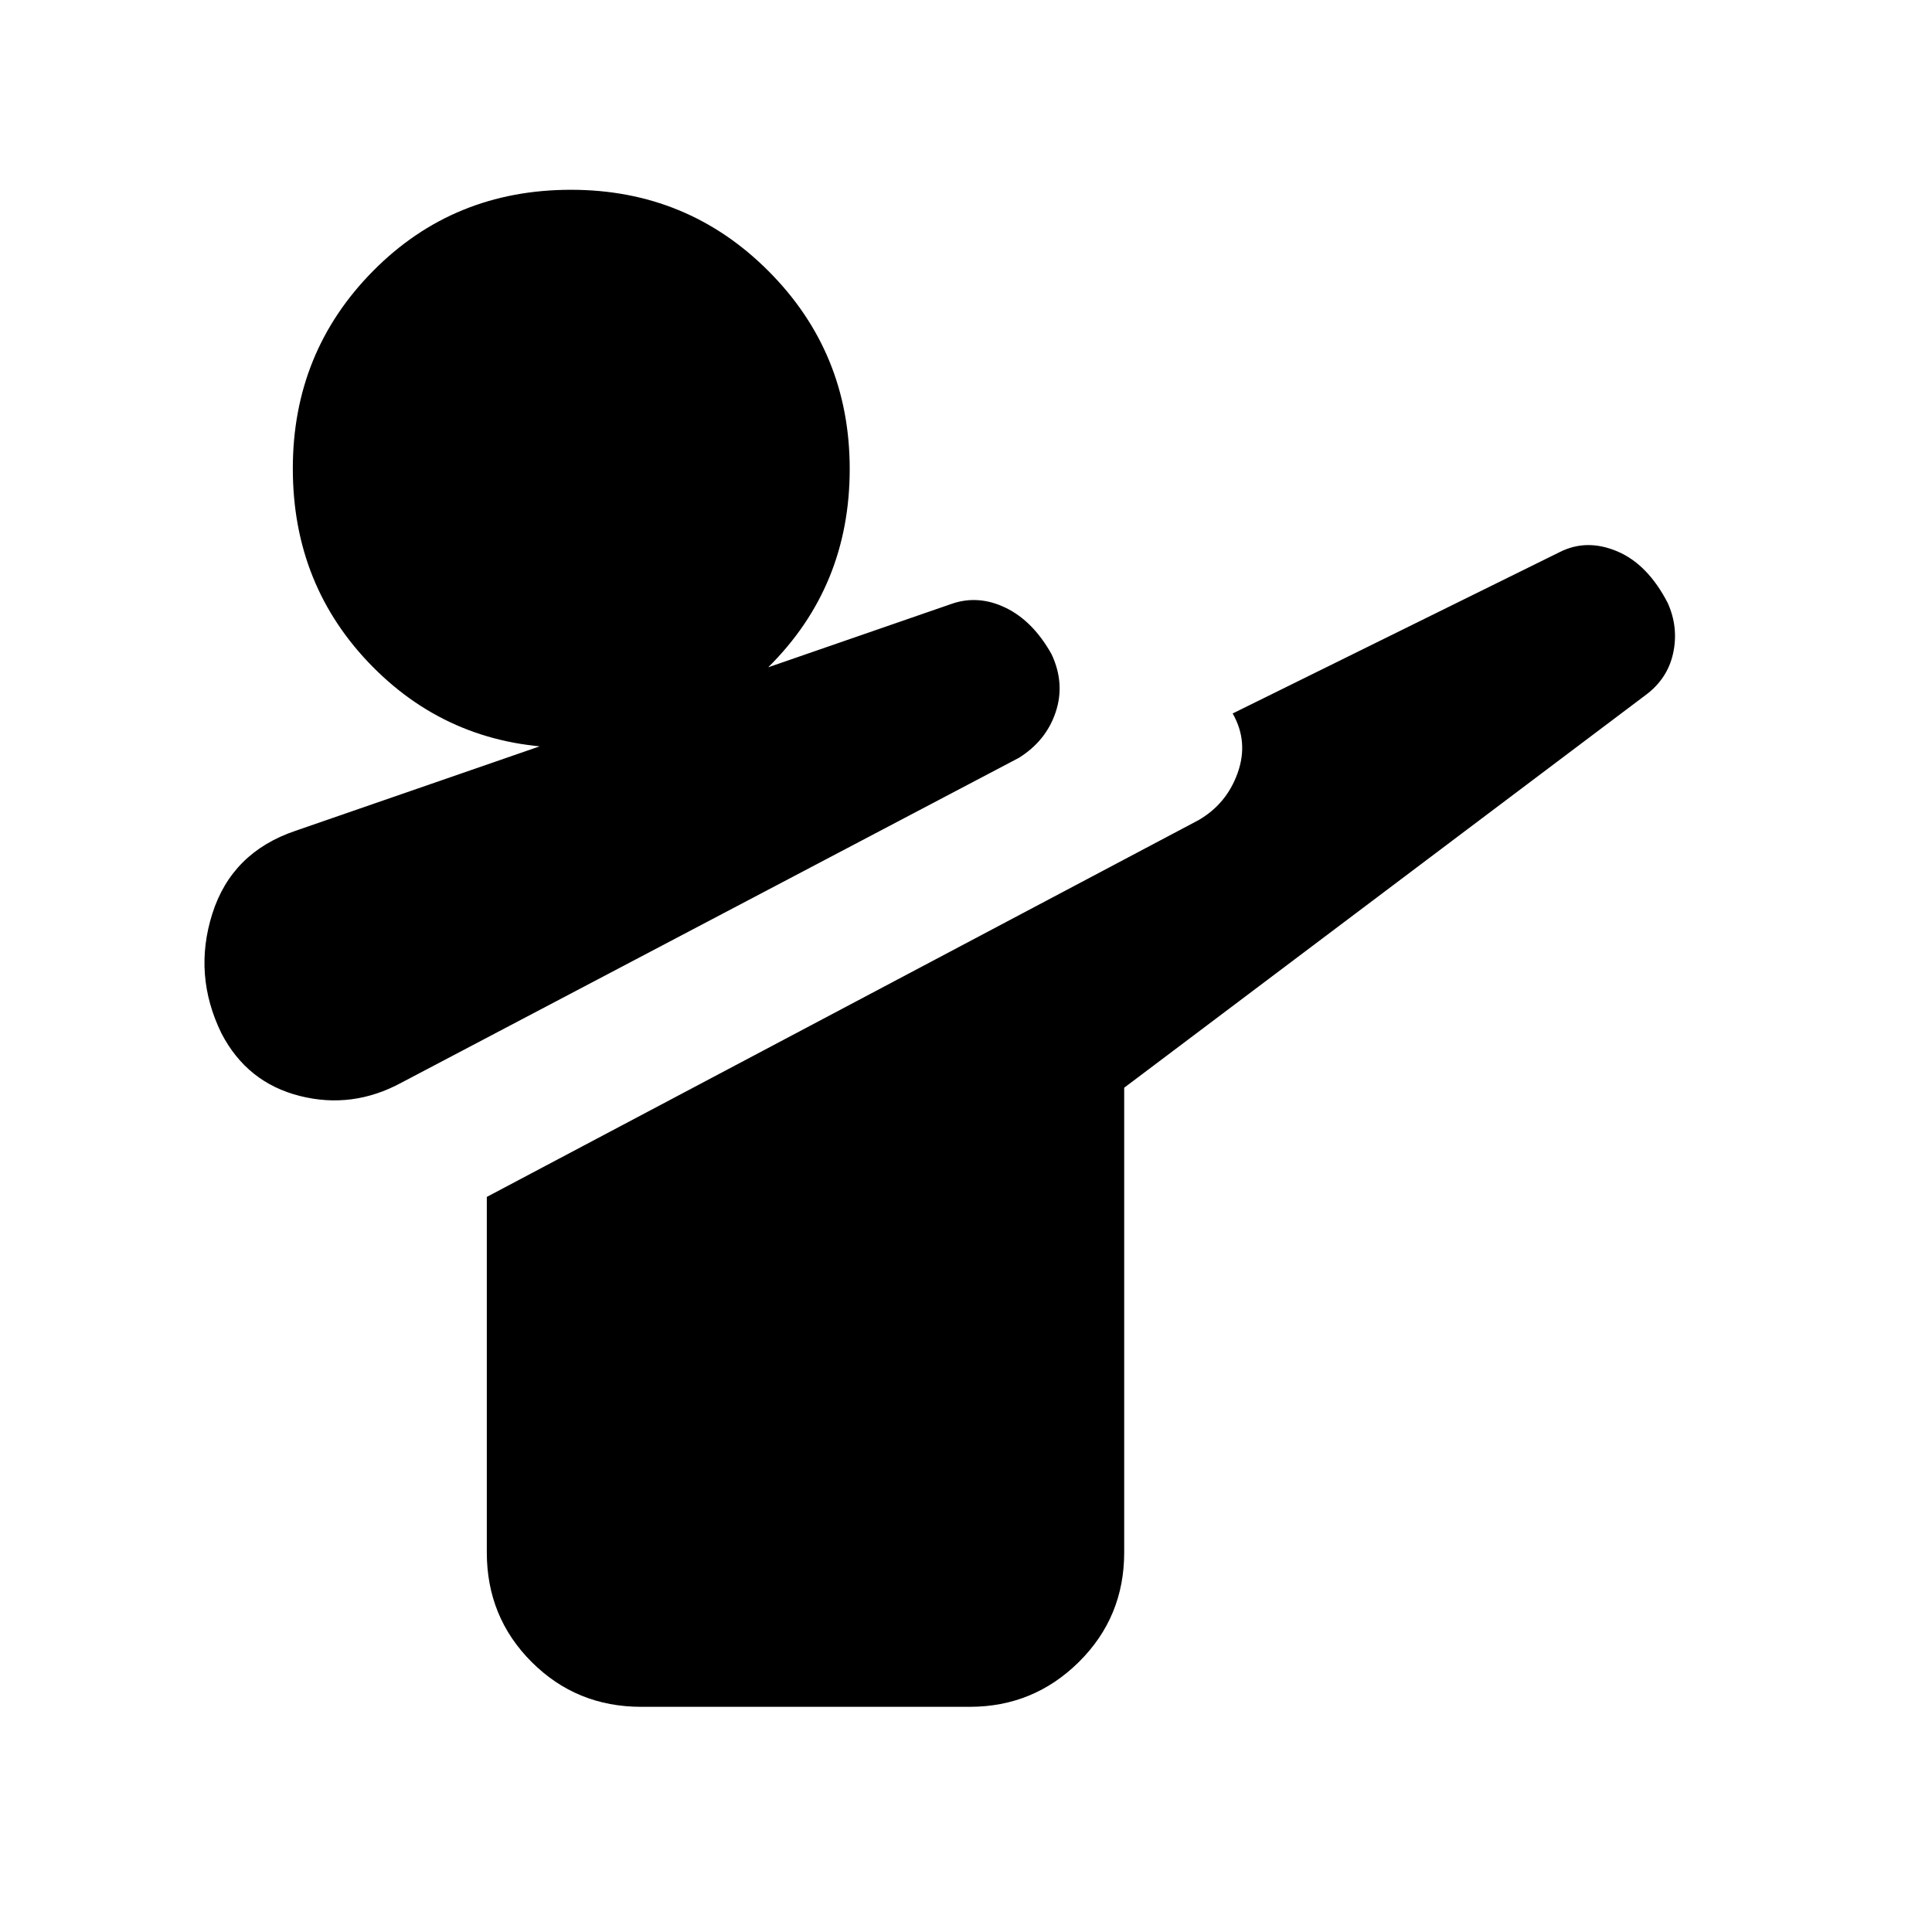 <svg xmlns="http://www.w3.org/2000/svg" height="48" viewBox="0 96 960 960" width="48"><path d="M199.543 633.935q-24.391 13.261-50.598 6.63-26.207-6.63-38.902-31.087-14.196-29.022-4.533-59.479 9.663-30.456 41.25-41.152l326.066-112.783q13.326-4.631 26.9 1.953 13.573 6.584 22.789 23.063 6.812 14.528 2.034 28.81-4.778 14.282-18.309 22.697L199.543 633.935Zm119.066 310.174q-32.163 0-54.441-22.277-22.277-22.278-22.277-54.441V690.74l353.483-187.127q14.127-8.092 19.627-23.592 5.5-15.5-2.5-29.5l162.608-80.238q13.326-6.696 28.448-.337t25.091 25.598q5.526 12.218 2.711 25.109-2.815 12.892-14.141 21.087L558.609 636.479v230.912q0 32.163-22.527 54.441-22.528 22.277-54.191 22.277H318.609Zm-35.102-476.522q-58.421 0-98.215-40.178-39.793-40.177-39.793-98.598 0-57.856 39.894-98.182 39.895-40.326 98.316-40.326 57.856 0 98.182 40.427t40.326 98.283q0 58.421-40.427 98.497-40.427 40.077-98.283 40.077Z"/></svg>